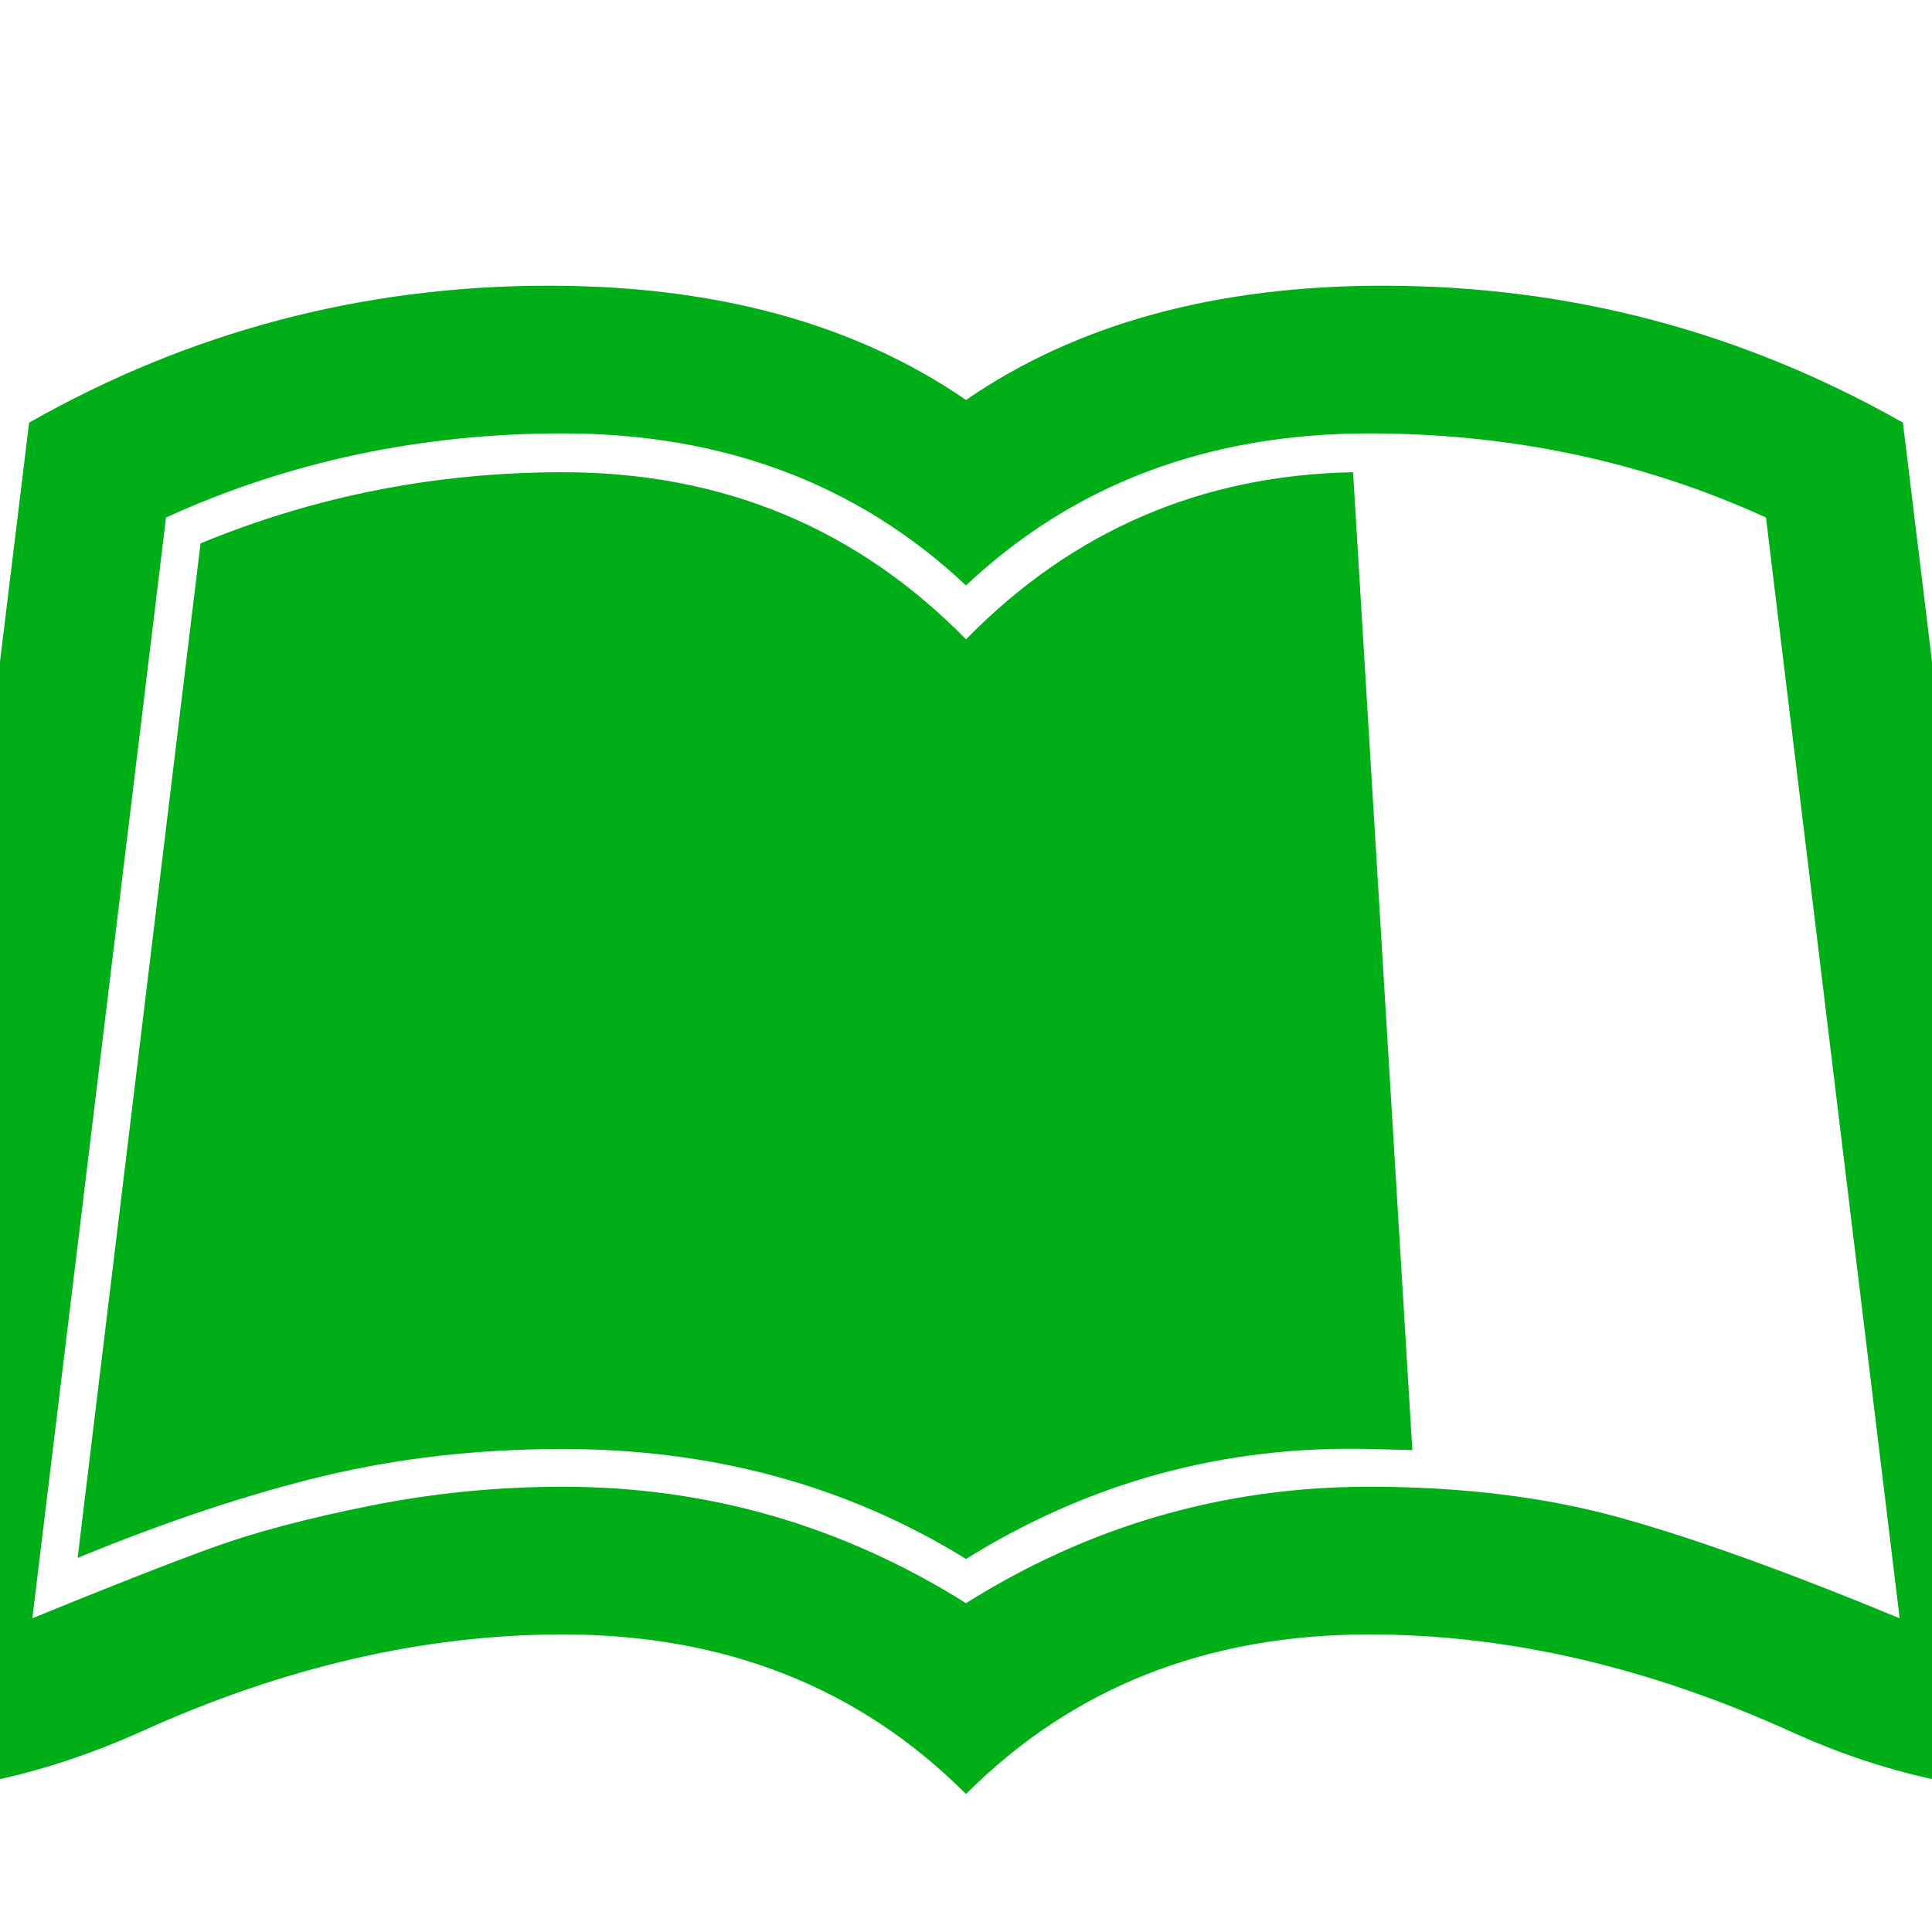 <?xml version="1.0" encoding="utf-8"?>
<!-- Generator: Adobe Illustrator 21.1.0, SVG Export Plug-In . SVG Version: 6.00 Build 0)  -->
<svg version="1.1" id="Layer_1" xmlns="http://www.w3.org/2000/svg" xmlns:xlink="http://www.w3.org/1999/xlink" x="0px" y="0px"
	 viewBox="0 0 1792 1792" style="enable-background:new 0 0 1792 1792;" xml:space="preserve">
<style type="text/css">
	.st0{fill:#00AE18;}
</style>
<path class="st0" d="M1765,392l155,1272c-87.3,0-173-19-257-57c-133.3-60.7-264.3-91-393-91c-150.7,0-275.3,49.3-374,148
	c-98.7-98.7-223.3-148-374-148c-128.7,0-259.7,30.3-393,91c-85.3,38-169.3,57-252,57h-5L27,392c149.3-84.7,310-127,482-127
	c155.3,0,284.3,35.3,387,106c102.7-70.7,231.7-106,387-106C1455,265,1615.7,307.3,1765,392z M1270,1379c86,0,163.3,9.5,232,28.5
	s155.3,50.2,260,93.5L1638,480c-114-52-236.7-78-368-78c-149.3,0-274,47-374,141c-100-94-224.7-141-374-141c-131.3,0-254,26-368,78
	L30,1501c70-28.7,125.2-50.3,165.5-65s89.8-27.8,148.5-39.5s118-17.5,178-17.5c134.7,0,259.3,36,374,108
	C1010.7,1415,1135.3,1379,1270,1379z M1310,1345l-55-907c-140.7,2.7-260.3,54.3-359,155C794.7,489.7,670,438,522,438
	c-117.3,0-229.3,22-336,66L72,1445c82.7-34,158.8-59.3,228.5-76s143.5-25,221.5-25c139.3,0,264,34,374,102
	c114.7-71.3,239.3-105.3,374-102L1310,1345z"/>
</svg>
